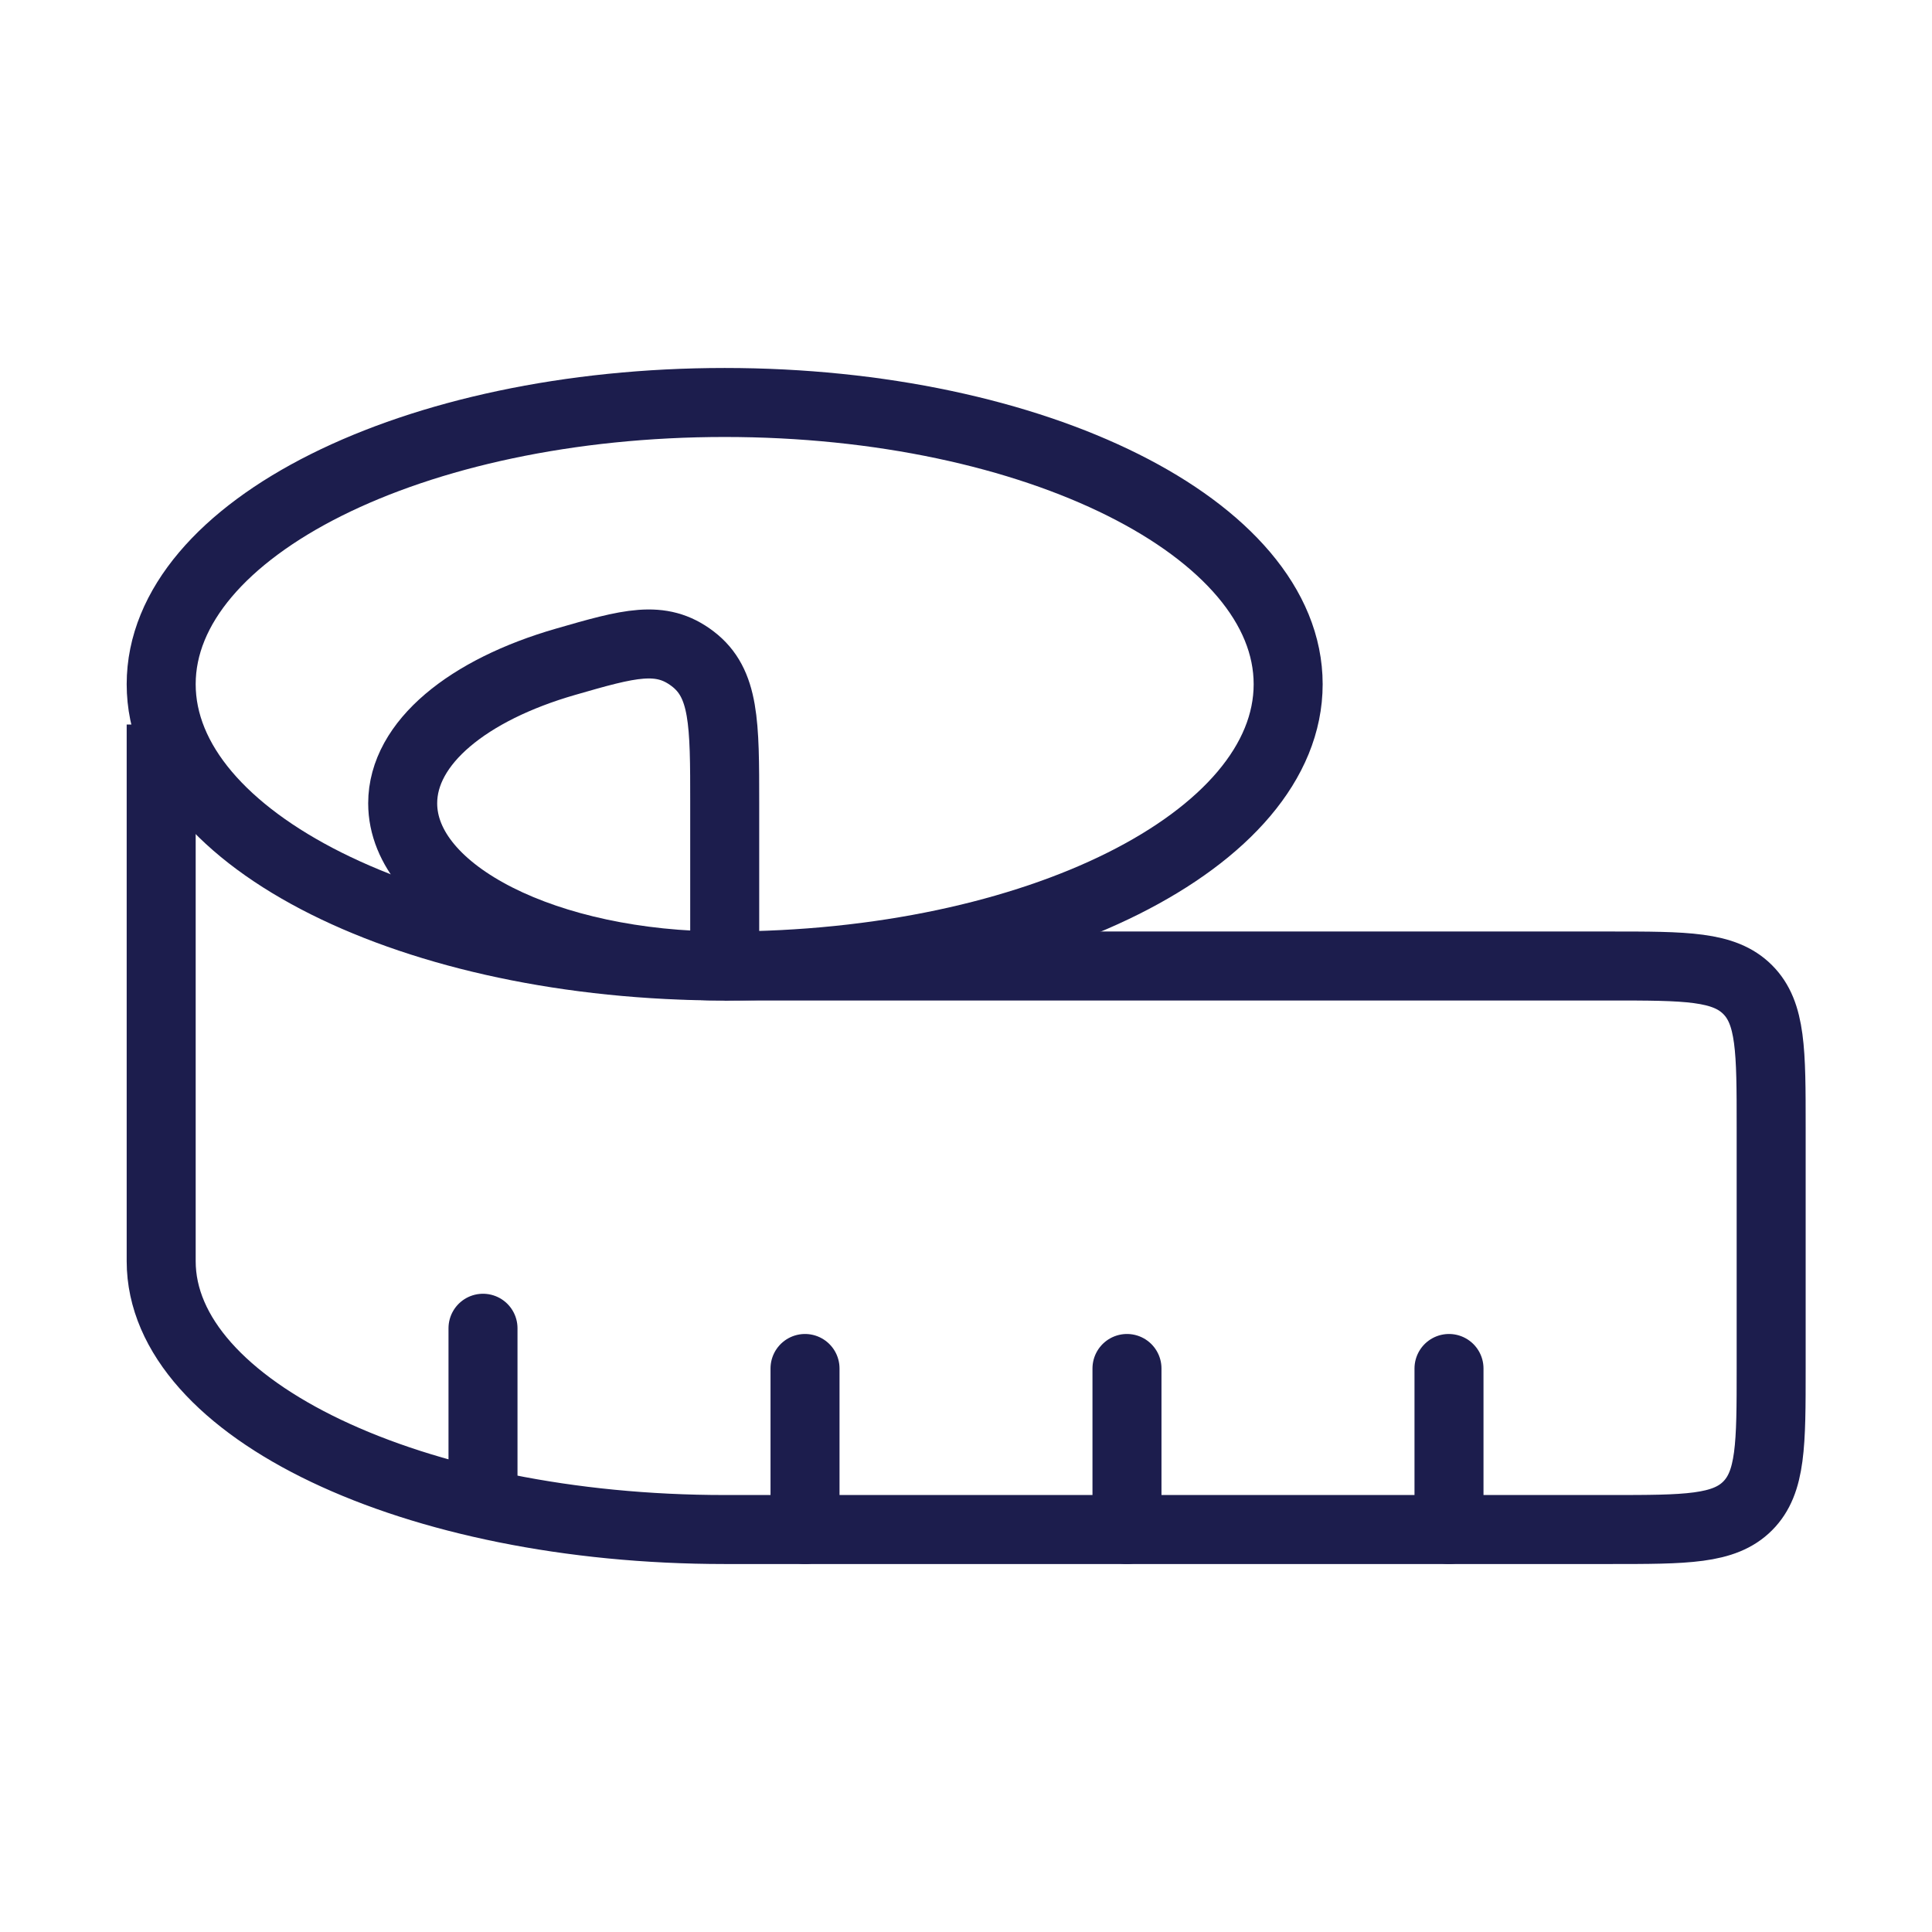 <svg width="28" height="28" viewBox="0 0 28 28" fill="none" xmlns="http://www.w3.org/2000/svg">
<path d="M5.836 11.642C5.836 12.944 7.925 14 10.503 14V11.642C10.503 10.482 10.503 9.902 10.039 9.548C9.575 9.194 9.115 9.326 8.196 9.591C6.786 9.997 5.836 10.763 5.836 11.642Z" stroke="#1C1D4D" stroke-linejoin="round"/>
<path d="M18.669 9.916C18.669 12.171 15.013 14 10.503 14C5.992 14 2.336 12.171 2.336 9.916C2.336 7.661 5.992 5.833 10.503 5.833C15.013 5.833 18.669 7.661 18.669 9.916Z" stroke="#1C1D4D"/>
<path d="M2.336 10.5V18.278C2.336 20.425 5.992 22.167 10.503 22.167H23.336C24.436 22.167 24.986 22.167 25.328 21.825C25.669 21.483 25.669 20.933 25.669 19.833V16.333C25.669 15.233 25.669 14.683 25.328 14.342C24.986 14 24.436 14 23.336 14H10.503" stroke="#1C1D4D"/>
<path d="M21 22.167V19.833M16.333 22.167V19.833M11.667 22.167V19.833M7 21.583V19.25" stroke="#1C1D4D" stroke-linecap="round" stroke-linejoin="round"/>
</svg>
